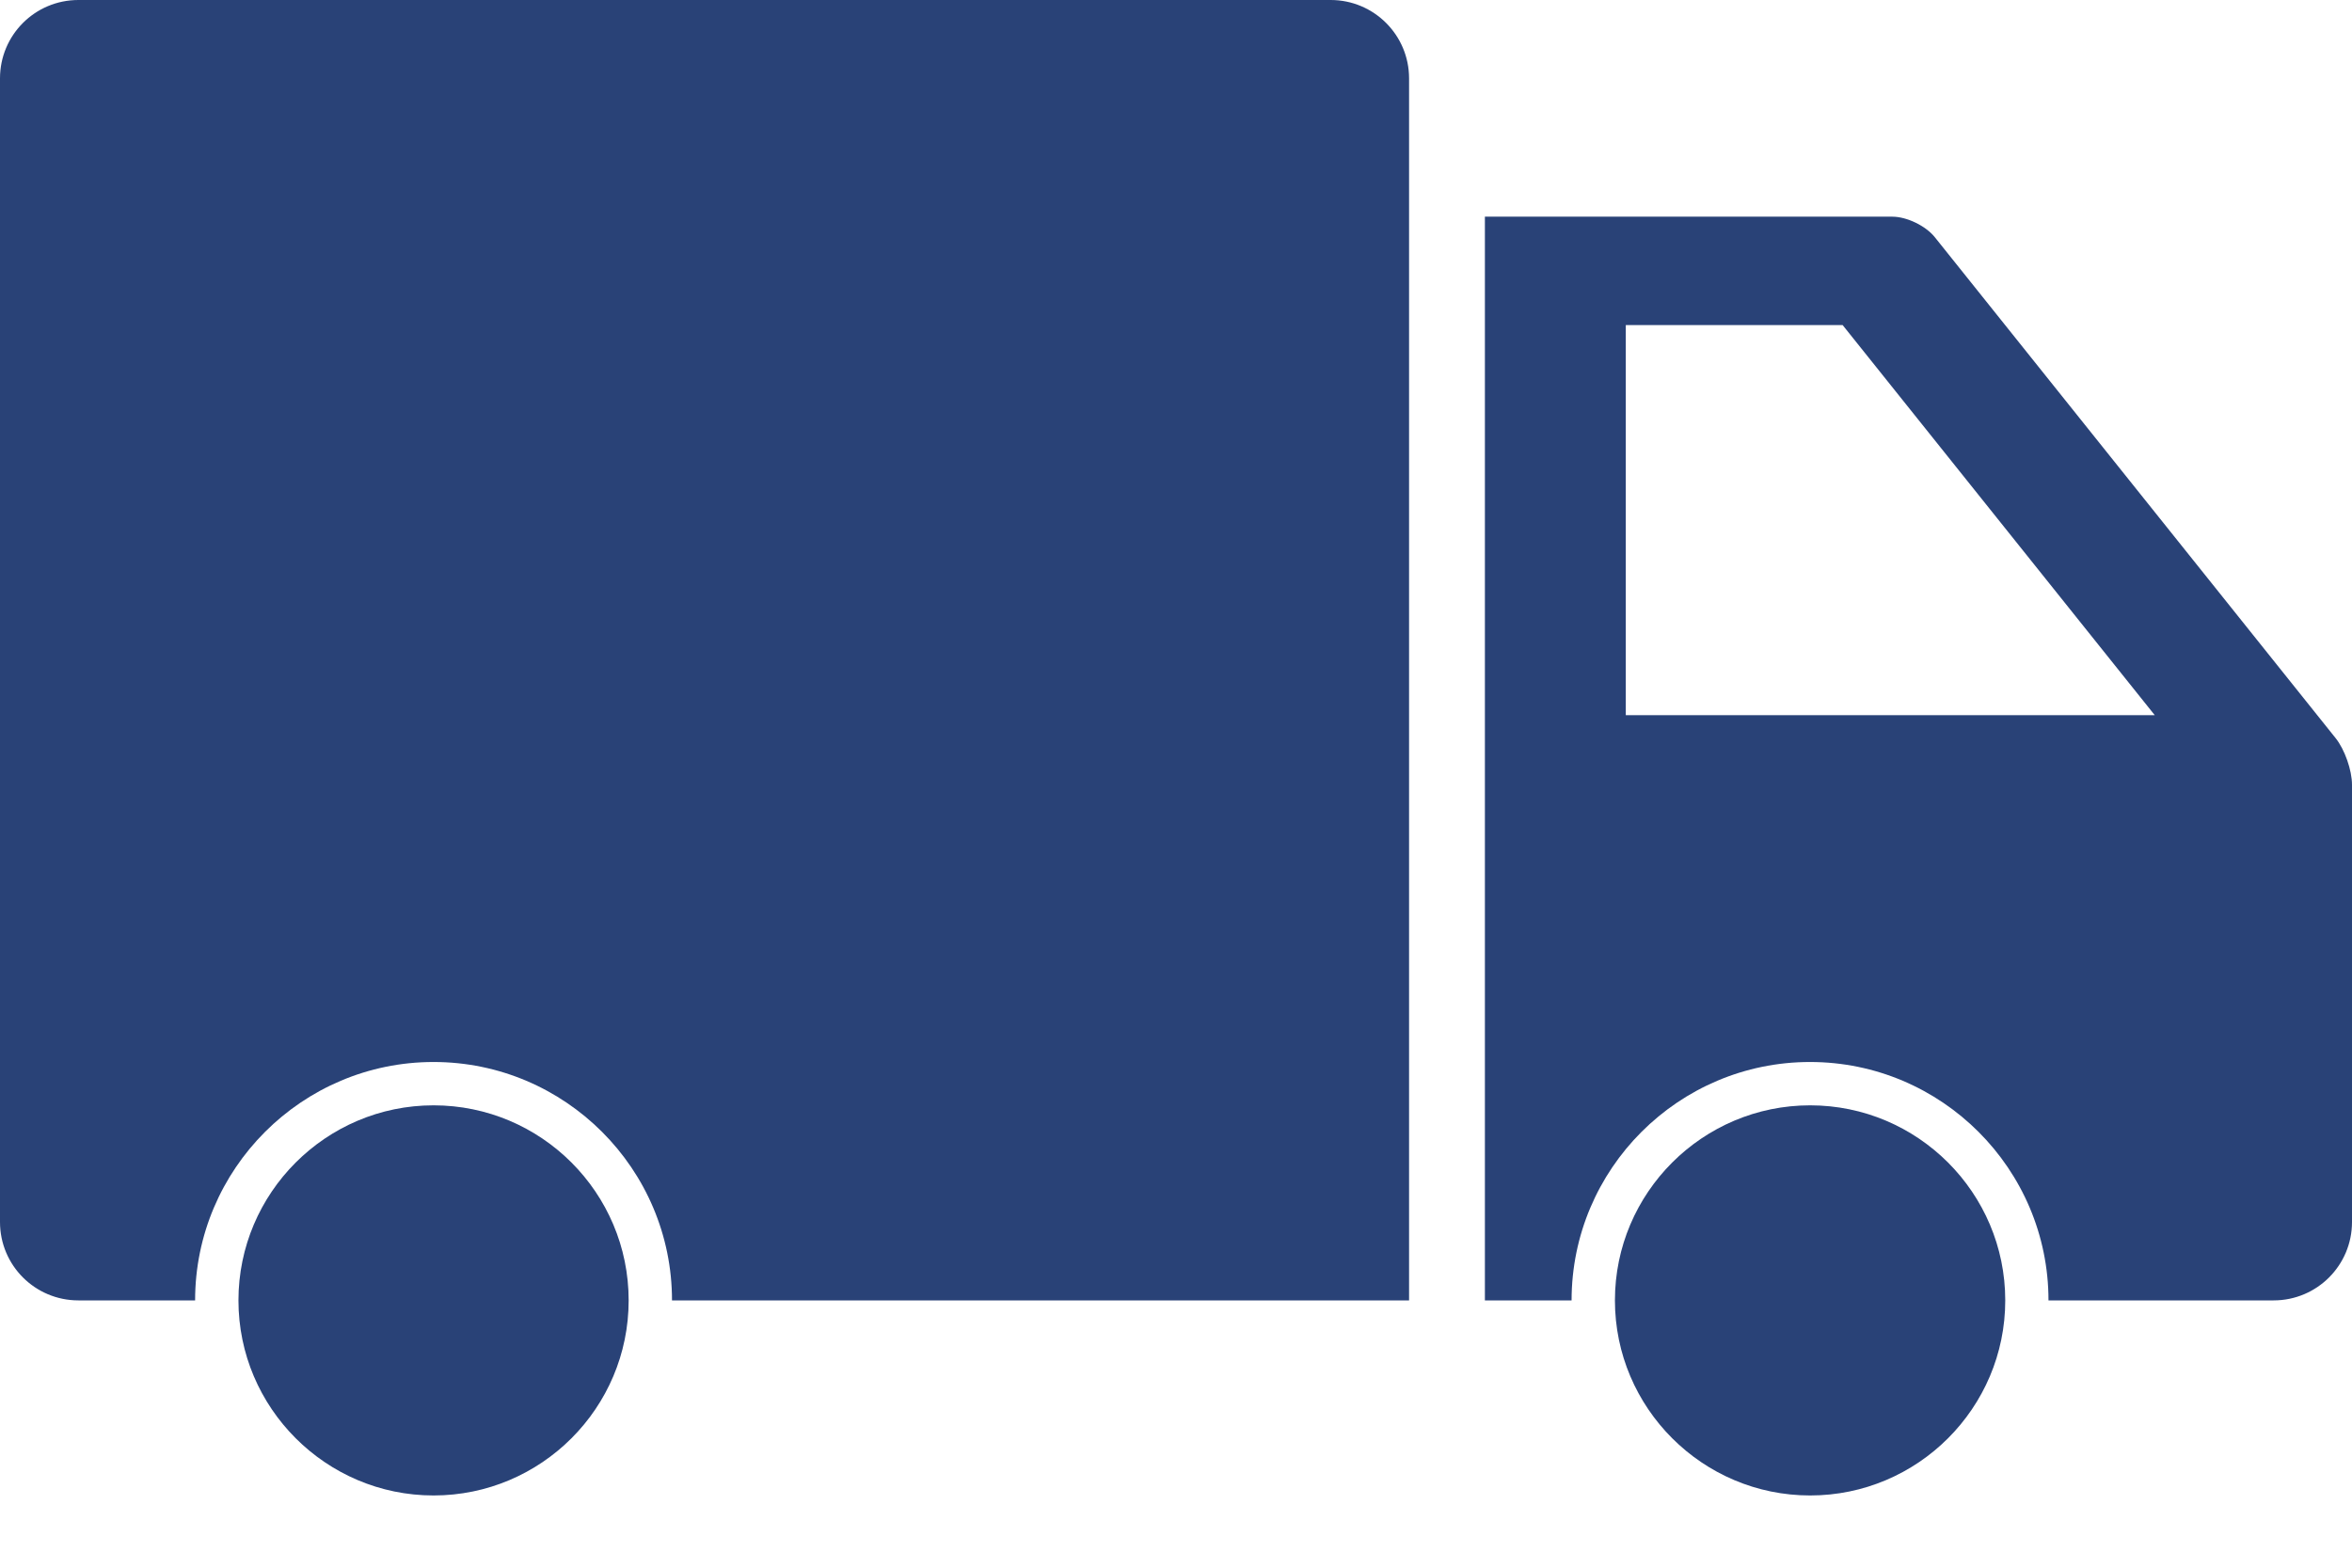 <svg width="21" height="14" viewBox="0 0 21 14" fill="none" xmlns="http://www.w3.org/2000/svg">
<path d="M11.881 0H0.7C0.313 0 0 0.313 0 0.7V10.913C0 11.3 0.313 11.613 0.7 11.613H1.742C1.742 10.439 2.697 9.484 3.871 9.484C5.045 9.484 6 10.439 6 11.613H12.581V0.7C12.581 0.313 12.267 0 11.881 0Z" fill="#294277"/>
<path d="M20.854 6.592L17.275 2.118C17.194 2.017 17.025 1.935 16.896 1.935H13.258V11.613H14.032C14.032 10.439 14.987 9.484 16.161 9.484C17.335 9.484 18.29 10.439 18.29 11.613H20.3C20.687 11.613 21 11.3 21 10.913V7.008C21 6.879 20.935 6.693 20.854 6.592ZM14.516 6.387V2.903H16.452L19.239 6.387H14.516Z" fill="#294277"/>
<path d="M3.871 9.871C2.911 9.871 2.129 10.653 2.129 11.613C2.129 12.573 2.911 13.355 3.871 13.355C4.832 13.355 5.613 12.574 5.613 11.613C5.613 10.652 4.832 9.871 3.871 9.871Z" fill="#294277"/>
<path d="M16.162 9.871C15.201 9.871 14.419 10.653 14.419 11.613C14.419 12.573 15.201 13.355 16.162 13.355C17.122 13.355 17.904 12.574 17.904 11.613C17.904 10.652 17.122 9.871 16.162 9.871Z" fill="#294277"/>
</svg>
